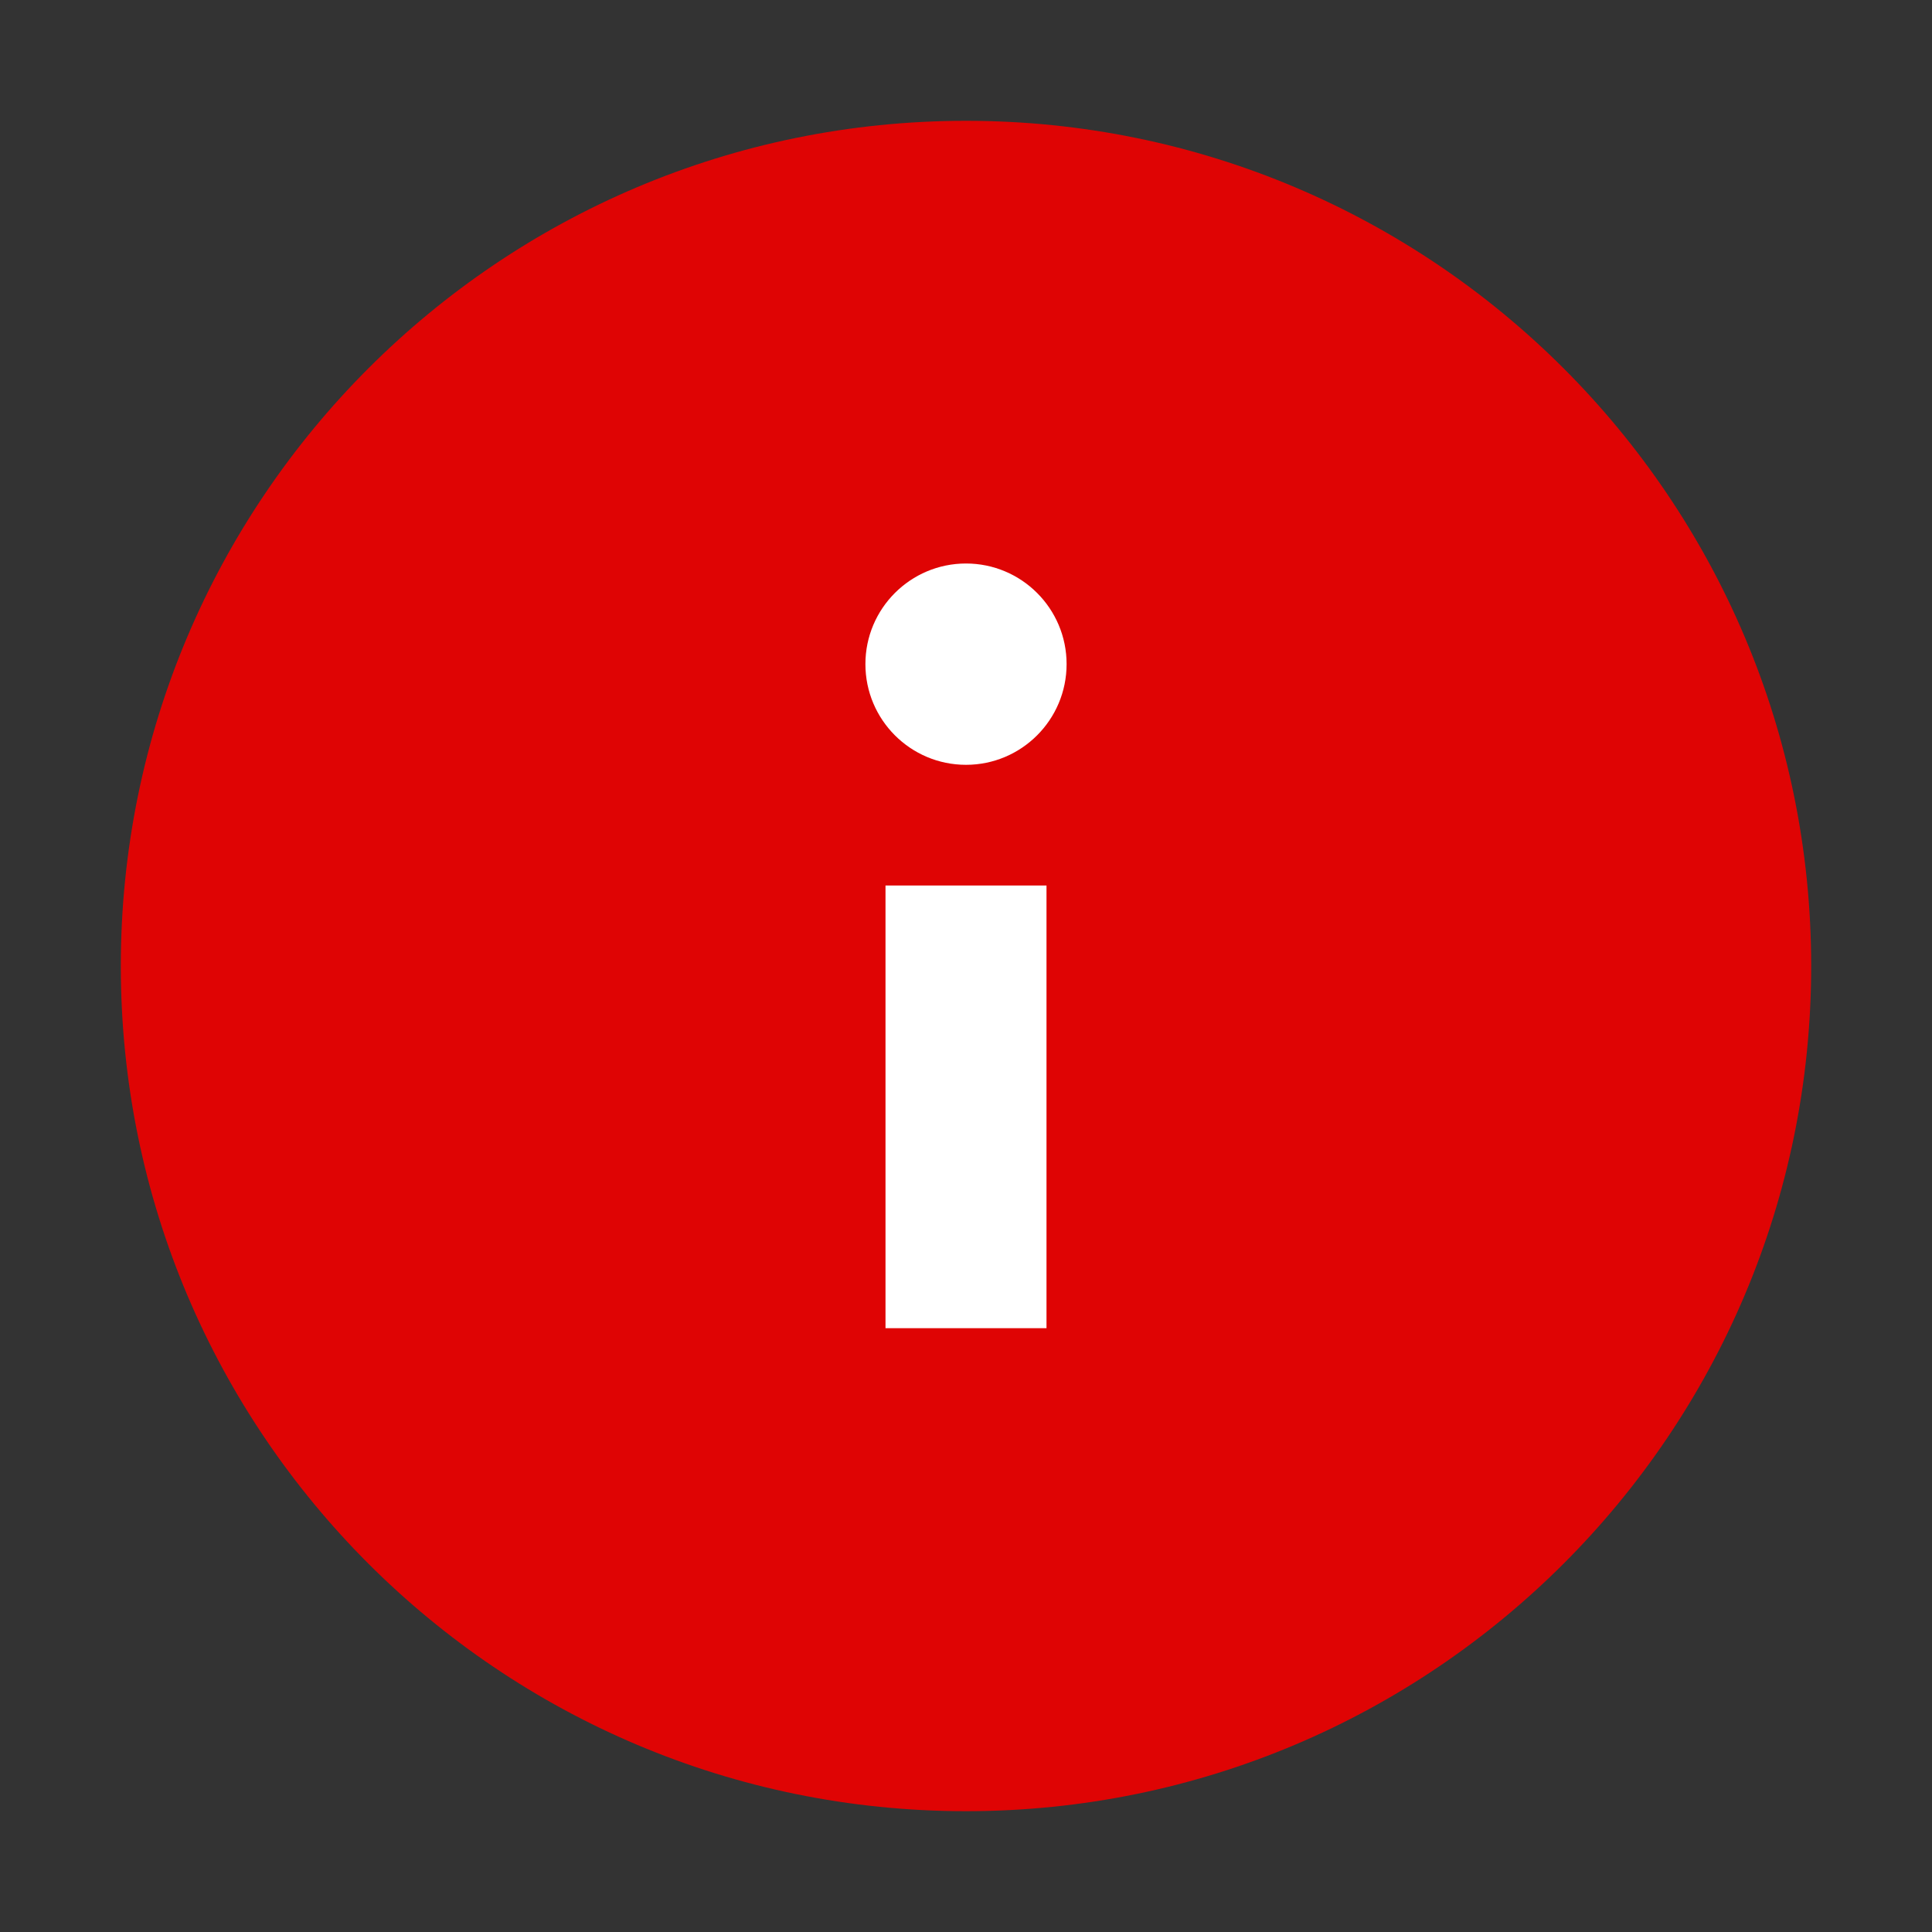 <svg width="15" height="15" viewBox="0 0 15 15" fill="none" xmlns="http://www.w3.org/2000/svg">
<rect x="0" y="0" width="15" height="15" fill="#333333" stroke="none"/>
<g clip-path="url(#clip0_68_62)">
<path d="M7.5 14.062C11.124 14.062 14.062 11.124 14.062 7.5C14.062 3.876 11.124 0.938 7.5 0.938C3.876 0.938 0.938 3.876 0.938 7.5C0.938 11.124 3.876 14.062 7.5 14.062Z" fill="#DF0404"/>
<path d="M6.875 6.875H8.125V10.312H6.875V6.875Z" fill="white"/>
<path d="M7.5 5.938C7.931 5.938 8.281 5.588 8.281 5.156C8.281 4.725 7.931 4.375 7.5 4.375C7.069 4.375 6.719 4.725 6.719 5.156C6.719 5.588 7.069 5.938 7.5 5.938Z" fill="white"/>
</g>
<defs>
<clipPath id="clip0_68_62">
<rect width="15" height="15" fill="white"/>
</clipPath>
</defs>
</svg>
